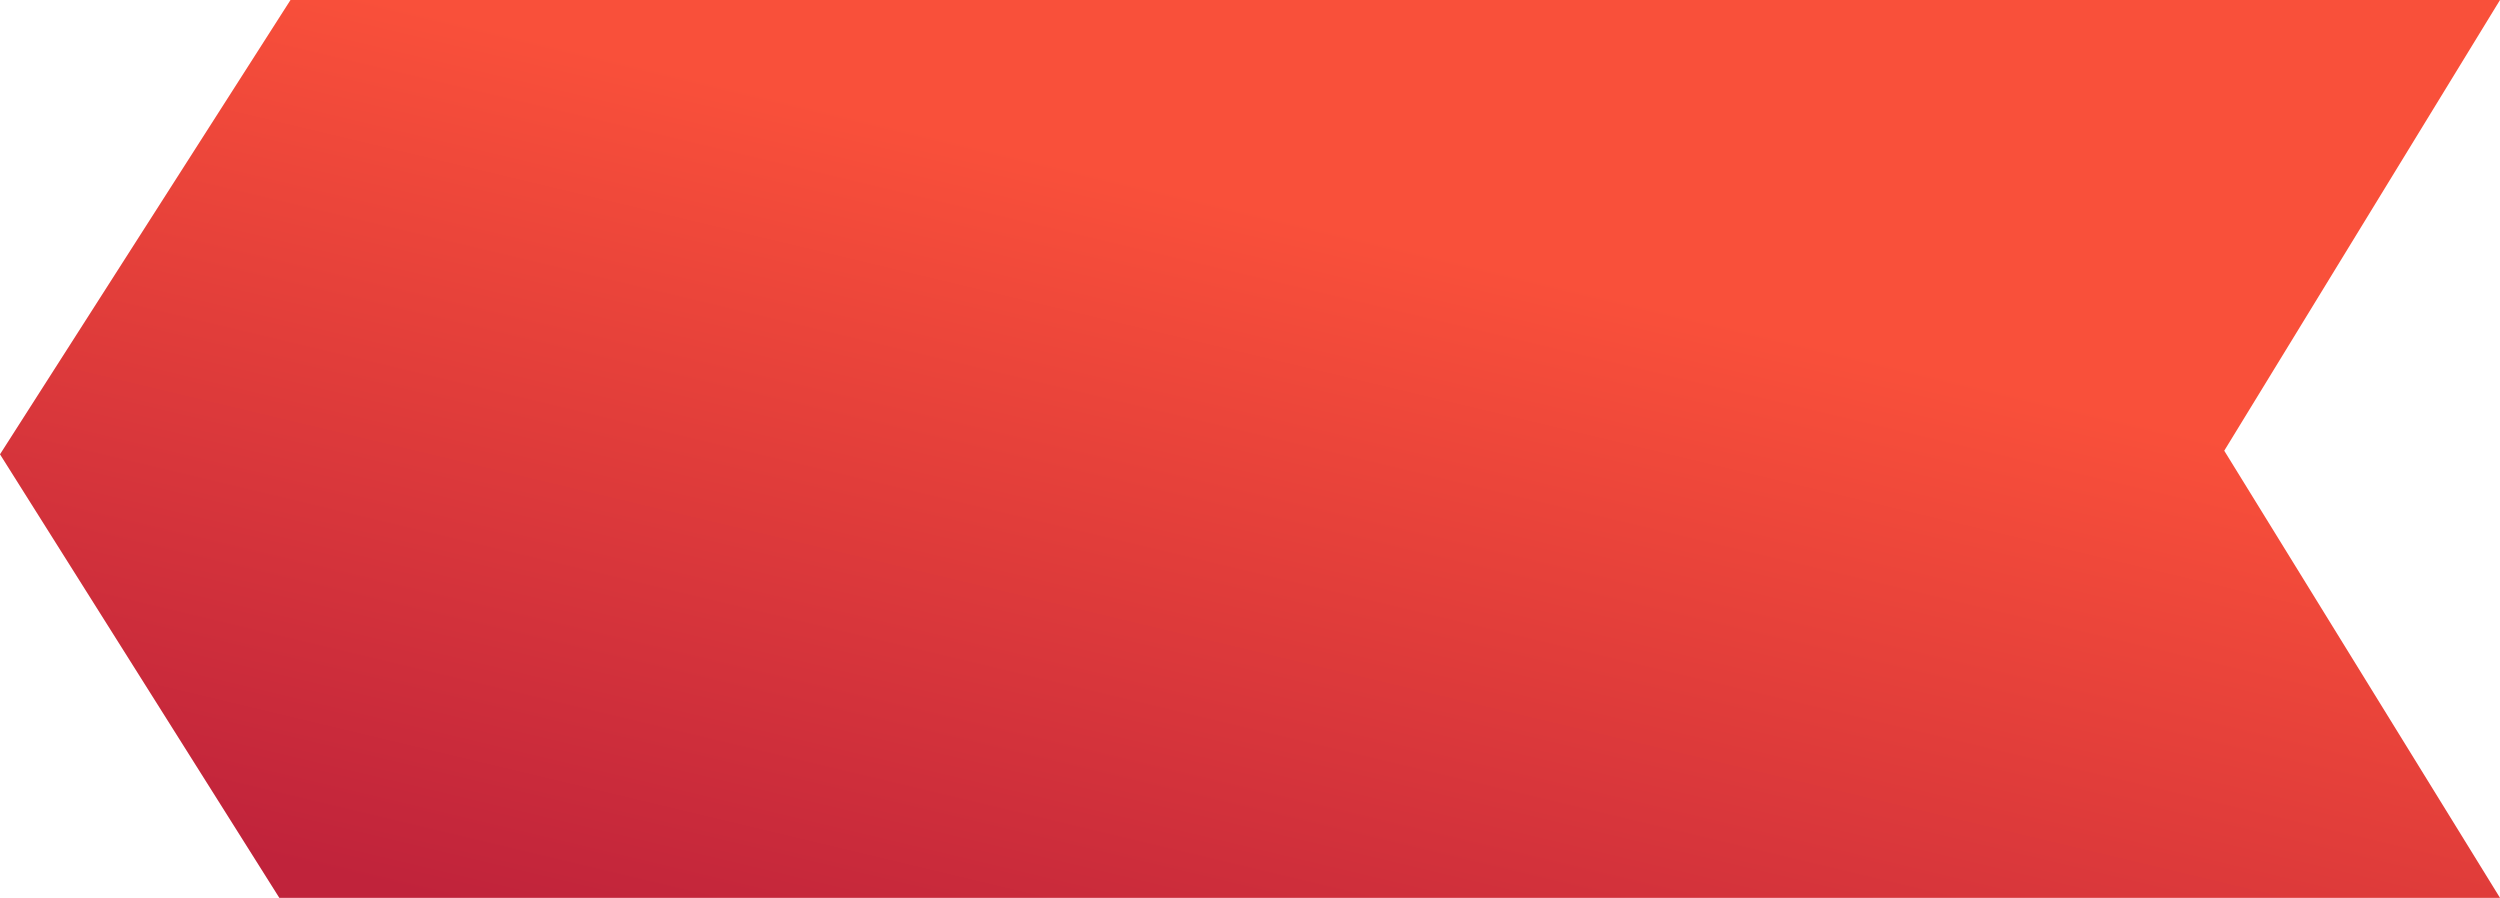 <svg width="465" height="167" viewBox="0 0 465 167" fill="none" xmlns="http://www.w3.org/2000/svg">
    <g>
        <path d="M0 84.502L51.955 167H465L413.71 83.834L465 0H54.033L0 84.502Z" fill="url(#gradient)"/>
    </g>
    
    <defs>
        <linearGradient id="gradient" x1="315.323" y1="58.116" x2="277.987" y2="214.341" gradientUnits="userSpaceOnUse">
            <stop stop-color="#F9503A"/>
            <stop offset="1" stop-color="#C0233B"/>
        </linearGradient>
    </defs>
</svg>
